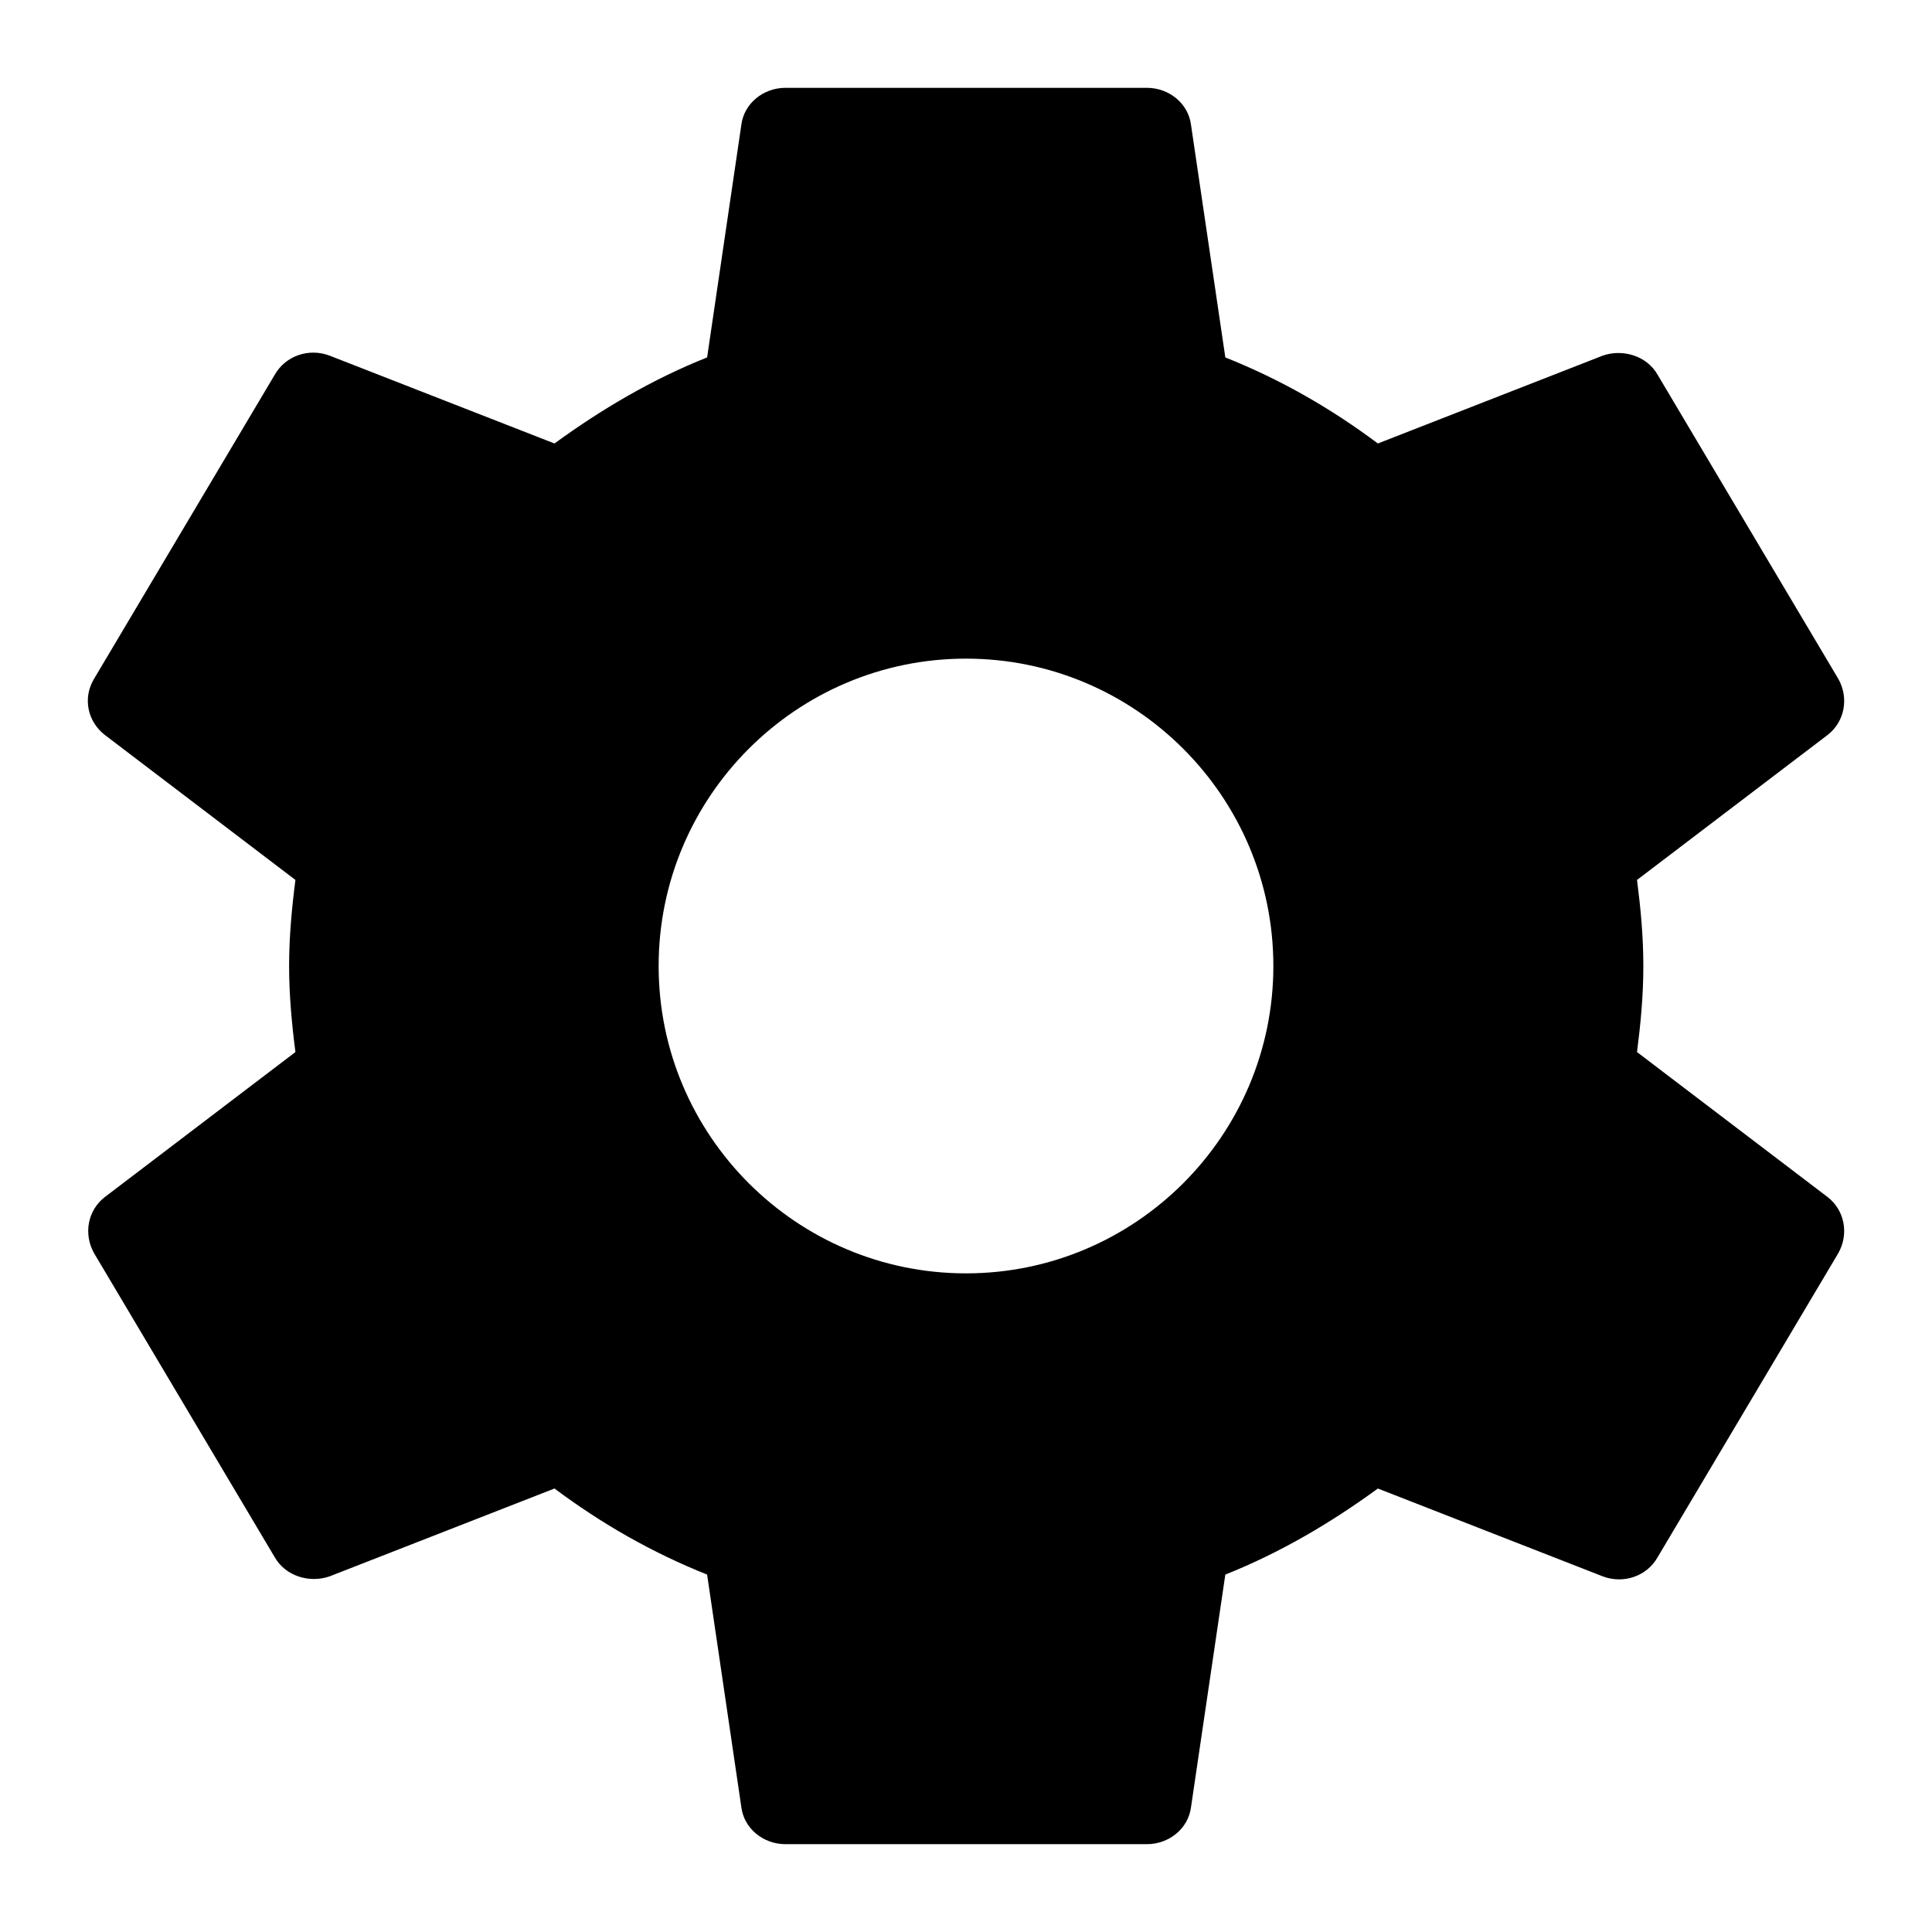 <?xml version="1.0" encoding="UTF-8" standalone="no"?>
<svg width="22px" height="22px" viewBox="0 0 22 22" version="1.1" xmlns="http://www.w3.org/2000/svg" xmlns:xlink="http://www.w3.org/1999/xlink">
    <defs></defs>
    <g id="Page-1" stroke="none" stroke-width="1" fill="none" fill-rule="evenodd">
        <g id="settings" fill="#000000">
            <path d="M18.641,11.98 C18.682,11.66 18.713,11.34 18.713,11 C18.713,10.66 18.682,10.34 18.641,10.02 L20.81,8.37 C21.005,8.22 21.057,7.95 20.933,7.73 L18.877,4.27 C18.754,4.05 18.476,3.97 18.25,4.05 L15.69,5.05 C15.156,4.65 14.58,4.32 13.953,4.07 L13.562,1.42 C13.531,1.18 13.315,1 13.058,1 L8.946,1 C8.689,1 8.473,1.18 8.442,1.42 L8.052,4.07 C7.425,4.32 6.849,4.66 6.314,5.05 L3.754,4.05 C3.518,3.96 3.251,4.05 3.127,4.27 L1.071,7.73 C0.938,7.95 0.999,8.22 1.195,8.37 L3.364,10.02 C3.323,10.34 3.292,10.67 3.292,11 C3.292,11.33 3.323,11.66 3.364,11.98 L1.195,13.63 C0.999,13.78 0.948,14.05 1.071,14.27 L3.127,17.73 C3.251,17.95 3.528,18.03 3.754,17.95 L6.314,16.95 C6.849,17.35 7.425,17.68 8.052,17.93 L8.442,20.58 C8.473,20.82 8.689,21 8.946,21 L13.058,21 C13.315,21 13.531,20.82 13.562,20.58 L13.953,17.93 C14.58,17.68 15.156,17.34 15.69,16.95 L18.25,17.95 C18.486,18.04 18.754,17.95 18.877,17.73 L20.933,14.27 C21.057,14.05 21.005,13.78 20.81,13.63 L18.641,11.98 L18.641,11.98 Z M11,14.5 C9.07,14.5 7.5,12.93 7.5,11 C7.5,9.07 9.07,7.5 11,7.5 C12.93,7.5 14.5,9.07 14.5,11 C14.5,12.93 12.93,14.5 11,14.5 L11,14.5 Z" id="Shape"></path>
        </g>
    </g>
</svg>